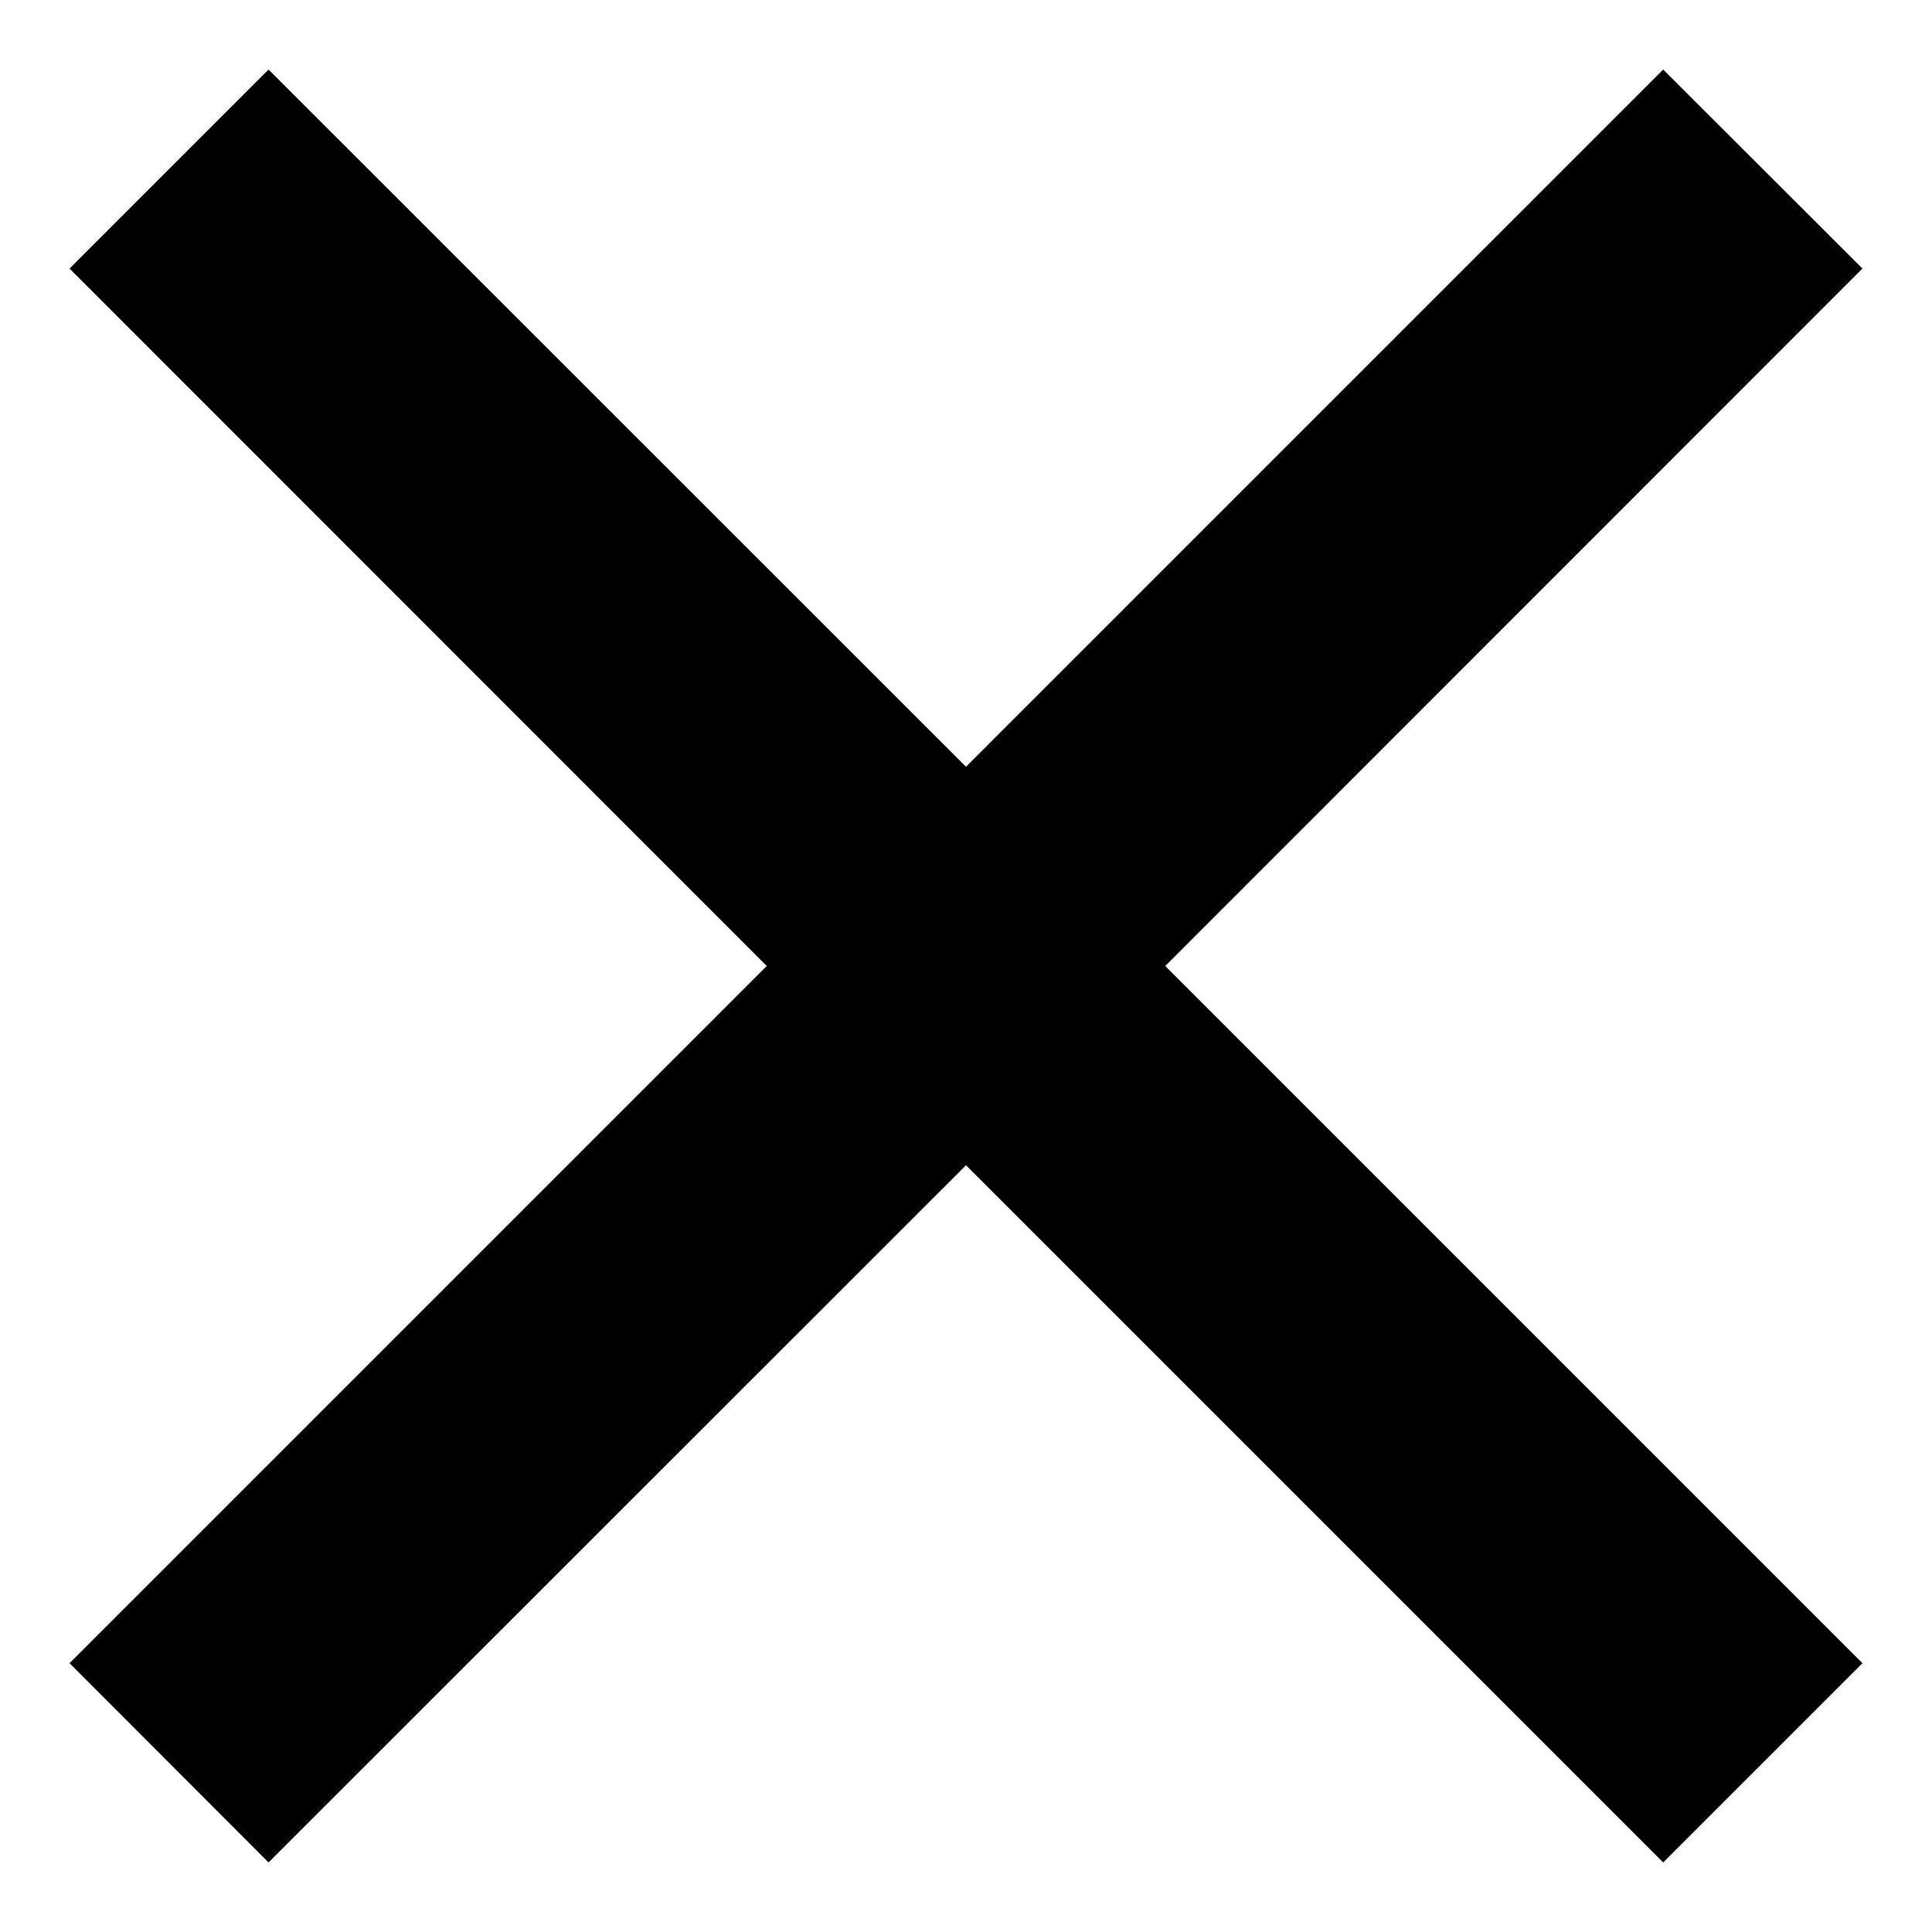 <svg viewBox="0 0 8 8" fill="none" xmlns="http://www.w3.org/2000/svg">
<path d="M4 3.175L6.887 0.288L7.712 1.112L4.825 4L7.712 6.887L6.887 7.712L4 4.825L1.112 7.712L0.288 6.887L3.175 4L0.288 1.112L1.112 0.288L4 3.175Z" fill="currentColor"/>
</svg>
